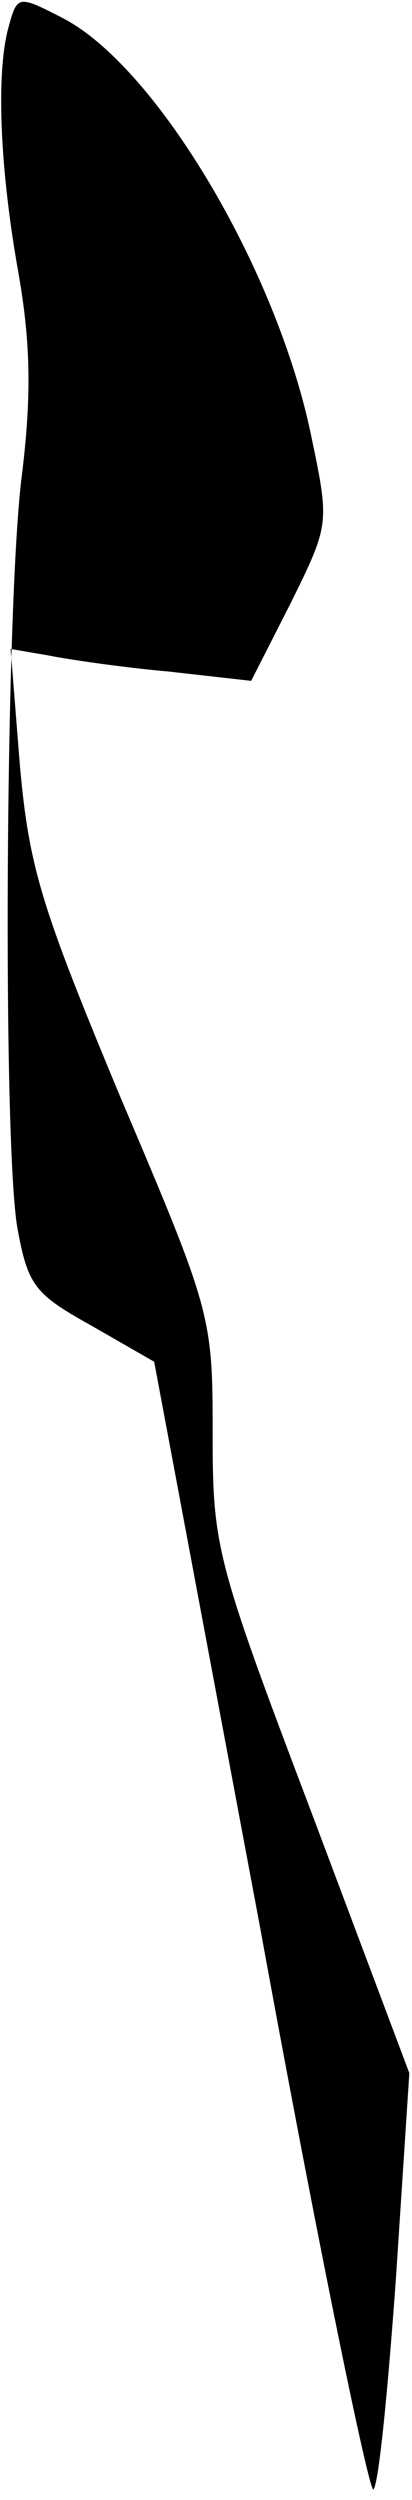 <?xml version="1.0" standalone="no"?>
<!DOCTYPE svg PUBLIC "-//W3C//DTD SVG 20010904//EN"
 "http://www.w3.org/TR/2001/REC-SVG-20010904/DTD/svg10.dtd">
<svg version="1.0" xmlns="http://www.w3.org/2000/svg"
 width="31pt" height="188pt" viewBox="0 0 31 188"
 preserveAspectRatio="xMidYMid meet">
<g transform="translate(0,188) scale(0.1,-0.1)"
fill="#000000" stroke="none">
<path fill="#000000" stroke="none" d="M6 1858 c-9 -35 -6 -106 8 -184 9 -52
10 -92 2 -155 -12 -103 -14 -496 -3 -562 8 -44 13 -50 56 -74 l47 -27 80 -427
c43 -236 82 -425 85 -421 4 4 11 76 17 160 l10 153 -74 197 c-72 190 -74 199
-74 285 0 87 -1 91 -69 251 -60 144 -69 173 -76 250 l-7 88 29 -5 c15 -3 56
-9 90 -12 l62 -7 30 59 c29 59 29 59 15 126 -26 125 -116 276 -186 313 -35 18
-35 18 -42 -8z"/>
</g>
</svg>
